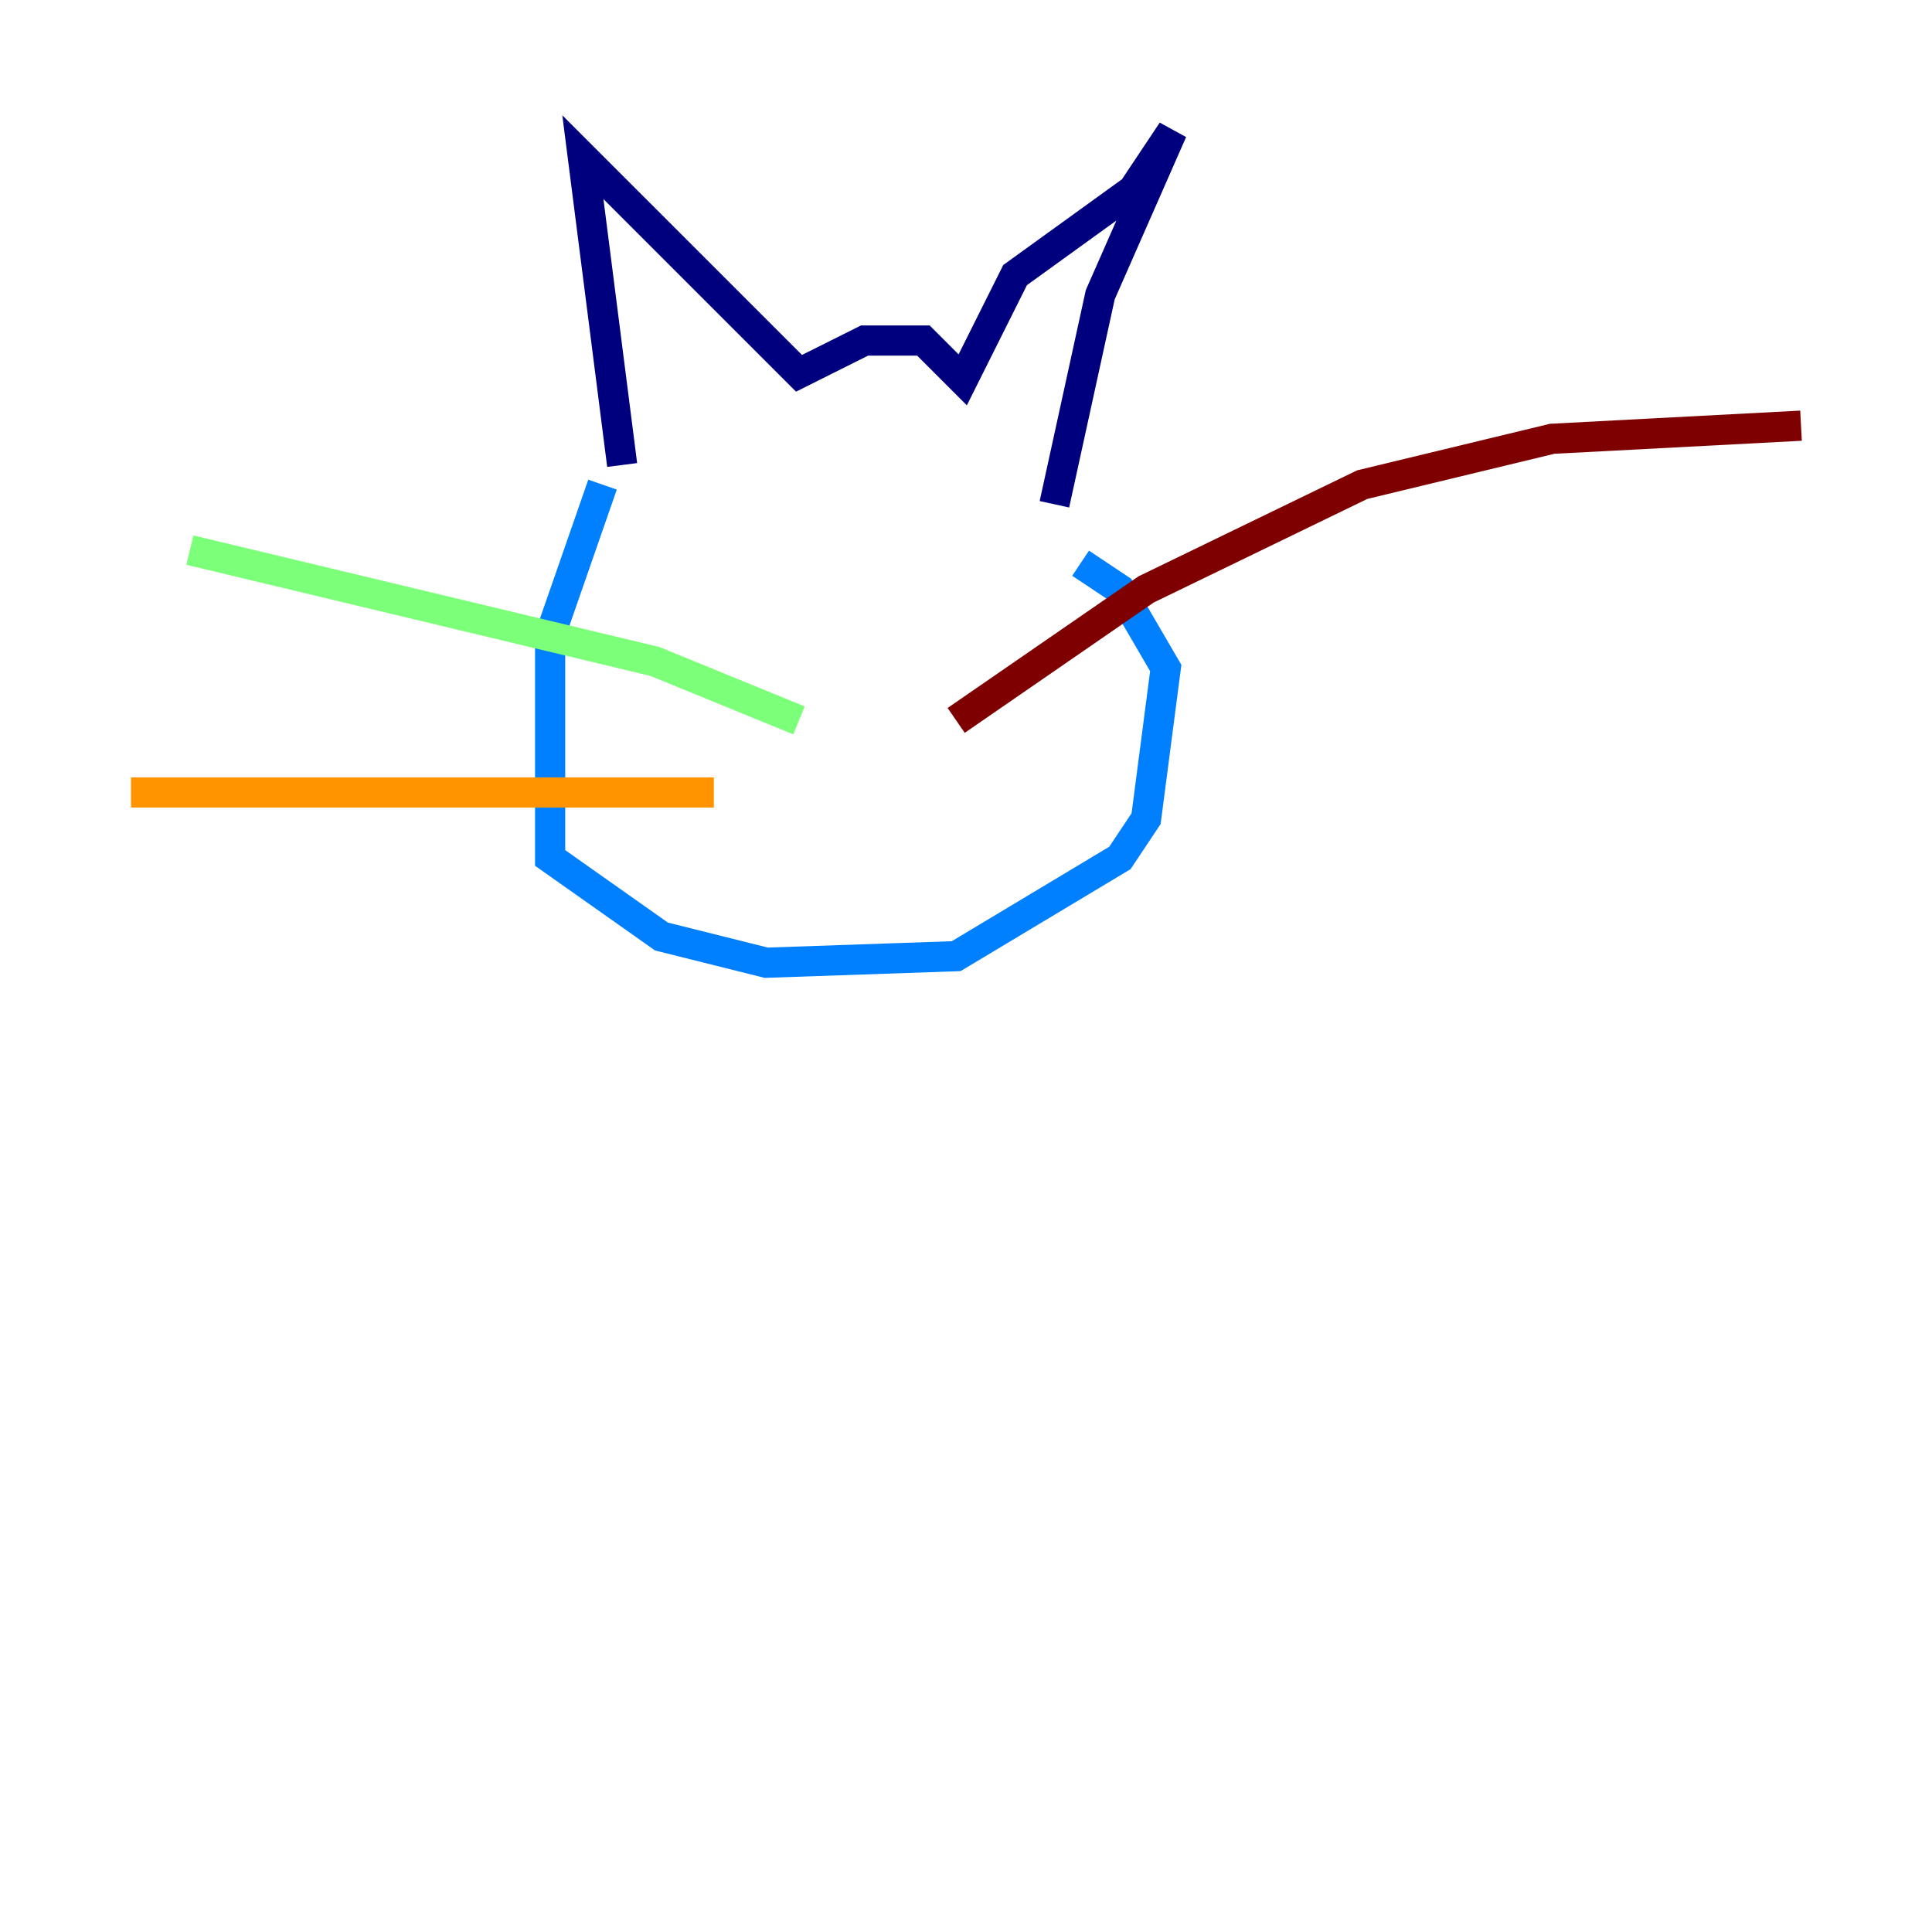<?xml version="1.0" encoding="utf-8" ?>
<svg baseProfile="tiny" height="128" version="1.2" viewBox="0,0,128,128" width="128" xmlns="http://www.w3.org/2000/svg" xmlns:ev="http://www.w3.org/2001/xml-events" xmlns:xlink="http://www.w3.org/1999/xlink"><defs /><polyline fill="none" points="41.22,30.807 38.617,10.414 52.936,24.732 57.275,22.563 61.18,22.563 63.783,25.166 67.254,18.224 75.064,12.583 77.668,8.678 72.895,19.525 69.858,33.41" stroke="#00007f" stroke-width="2" /><polyline fill="none" points="39.919,32.108 36.447,42.088 36.447,56.841 43.824,62.047 50.766,63.783 63.349,63.349 74.197,56.841 75.932,54.237 77.234,44.258 74.197,39.051 71.593,37.315" stroke="#0080ff" stroke-width="2" /><polyline fill="none" points="52.936,47.729 43.39,43.824 12.583,36.447" stroke="#7cff79" stroke-width="2" /><polyline fill="none" points="47.295,52.502 8.678,52.502" stroke="#ff9400" stroke-width="2" /><polyline fill="none" points="63.349,47.729 75.932,39.051 90.251,32.108 102.834,29.071 119.322,28.203" stroke="#7f0000" stroke-width="2" /></svg>